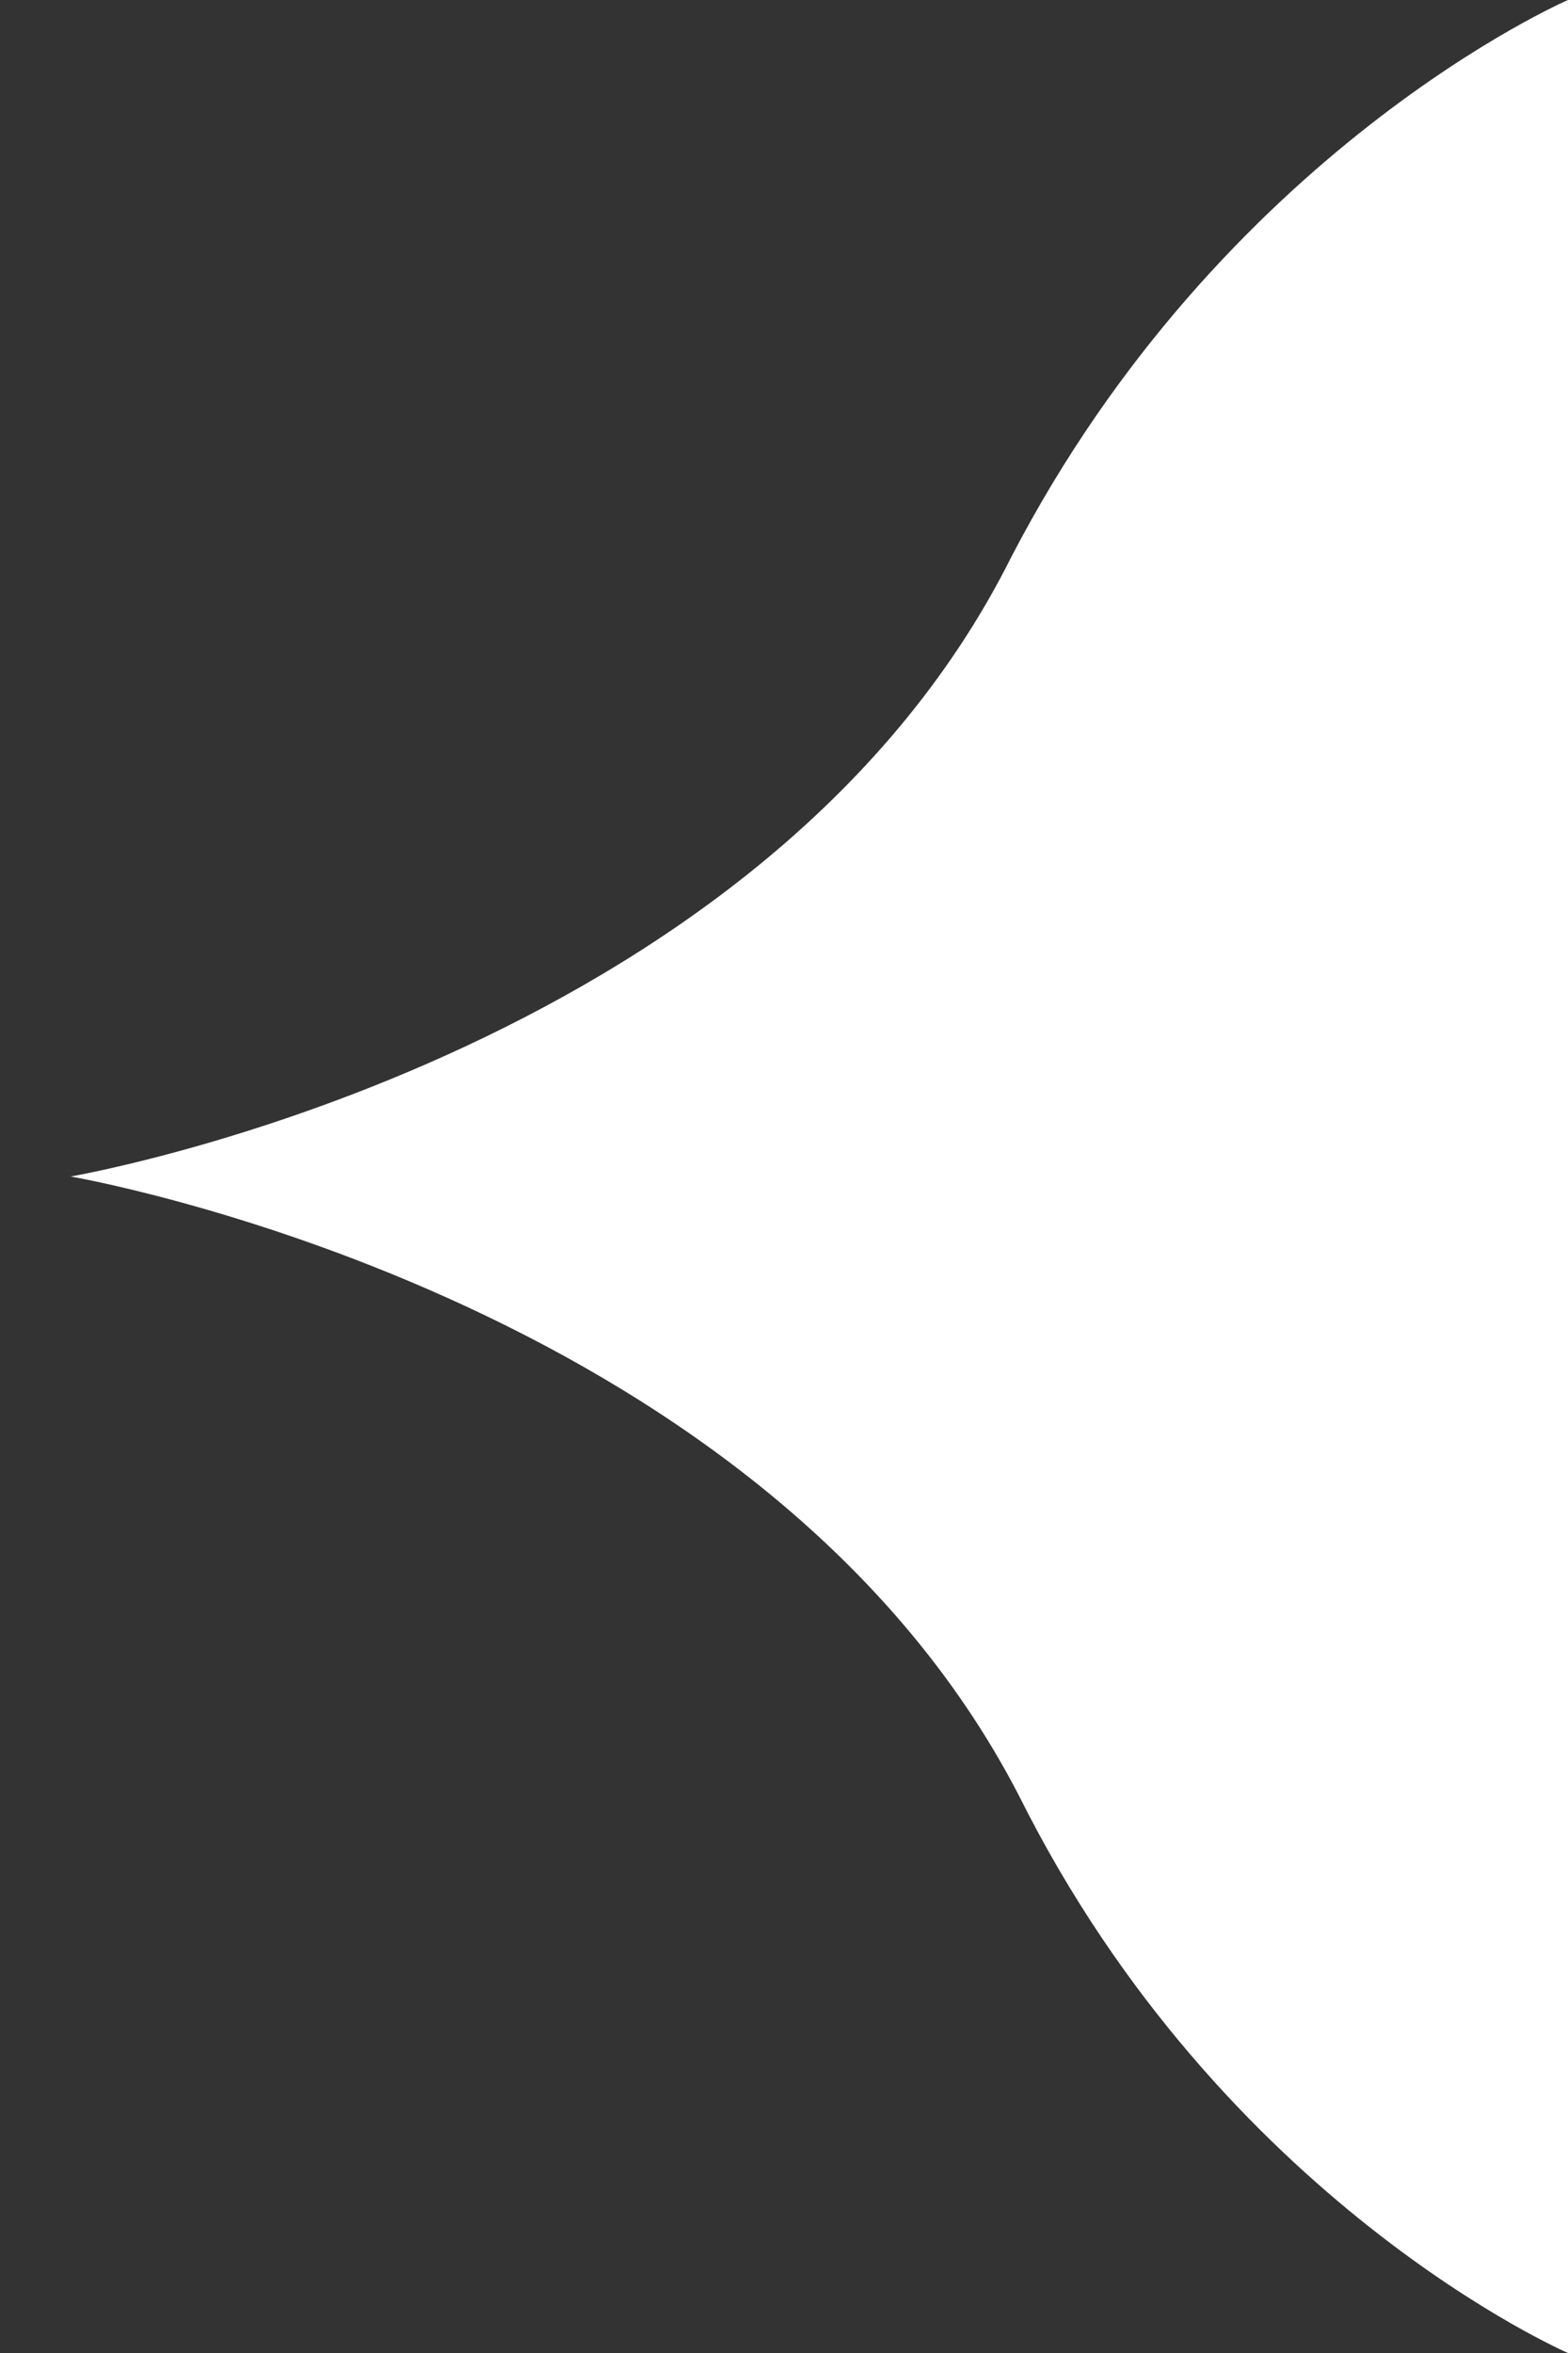 <?xml version="1.0" encoding="utf-8"?>
<!-- Generator: Adobe Illustrator 19.0.0, SVG Export Plug-In . SVG Version: 6.00 Build 0)  -->
<svg version="1.1" id="图层_1" xmlns="http://www.w3.org/2000/svg" xmlns:xlink="http://www.w3.org/1999/xlink" x="0px" y="0px"
	 viewBox="0 0 20 30" style="enable-background:new 0 0 20 30;" xml:space="preserve">
<rect x="0" y="0" width="20" height="30" fill="#333333" stroke="none"/>
<style type="text/css">
	.st0{fill:#FFFFFF;}
</style>
<g id="XMLID_2_">
	<path id="XMLID_4_" class="st0" d="M12.9,7.1C9.7,13.5,0.9,15,0.9,15H20V0C20,0,15.6,1.9,12.9,7.1z"/>
	<path id="XMLID_3_" class="st0" d="M20,15H0.9c0,0,8.8,1.5,12.1,7.9C15.6,28.1,20,30,20,30V15z"/>
</g>
</svg>
